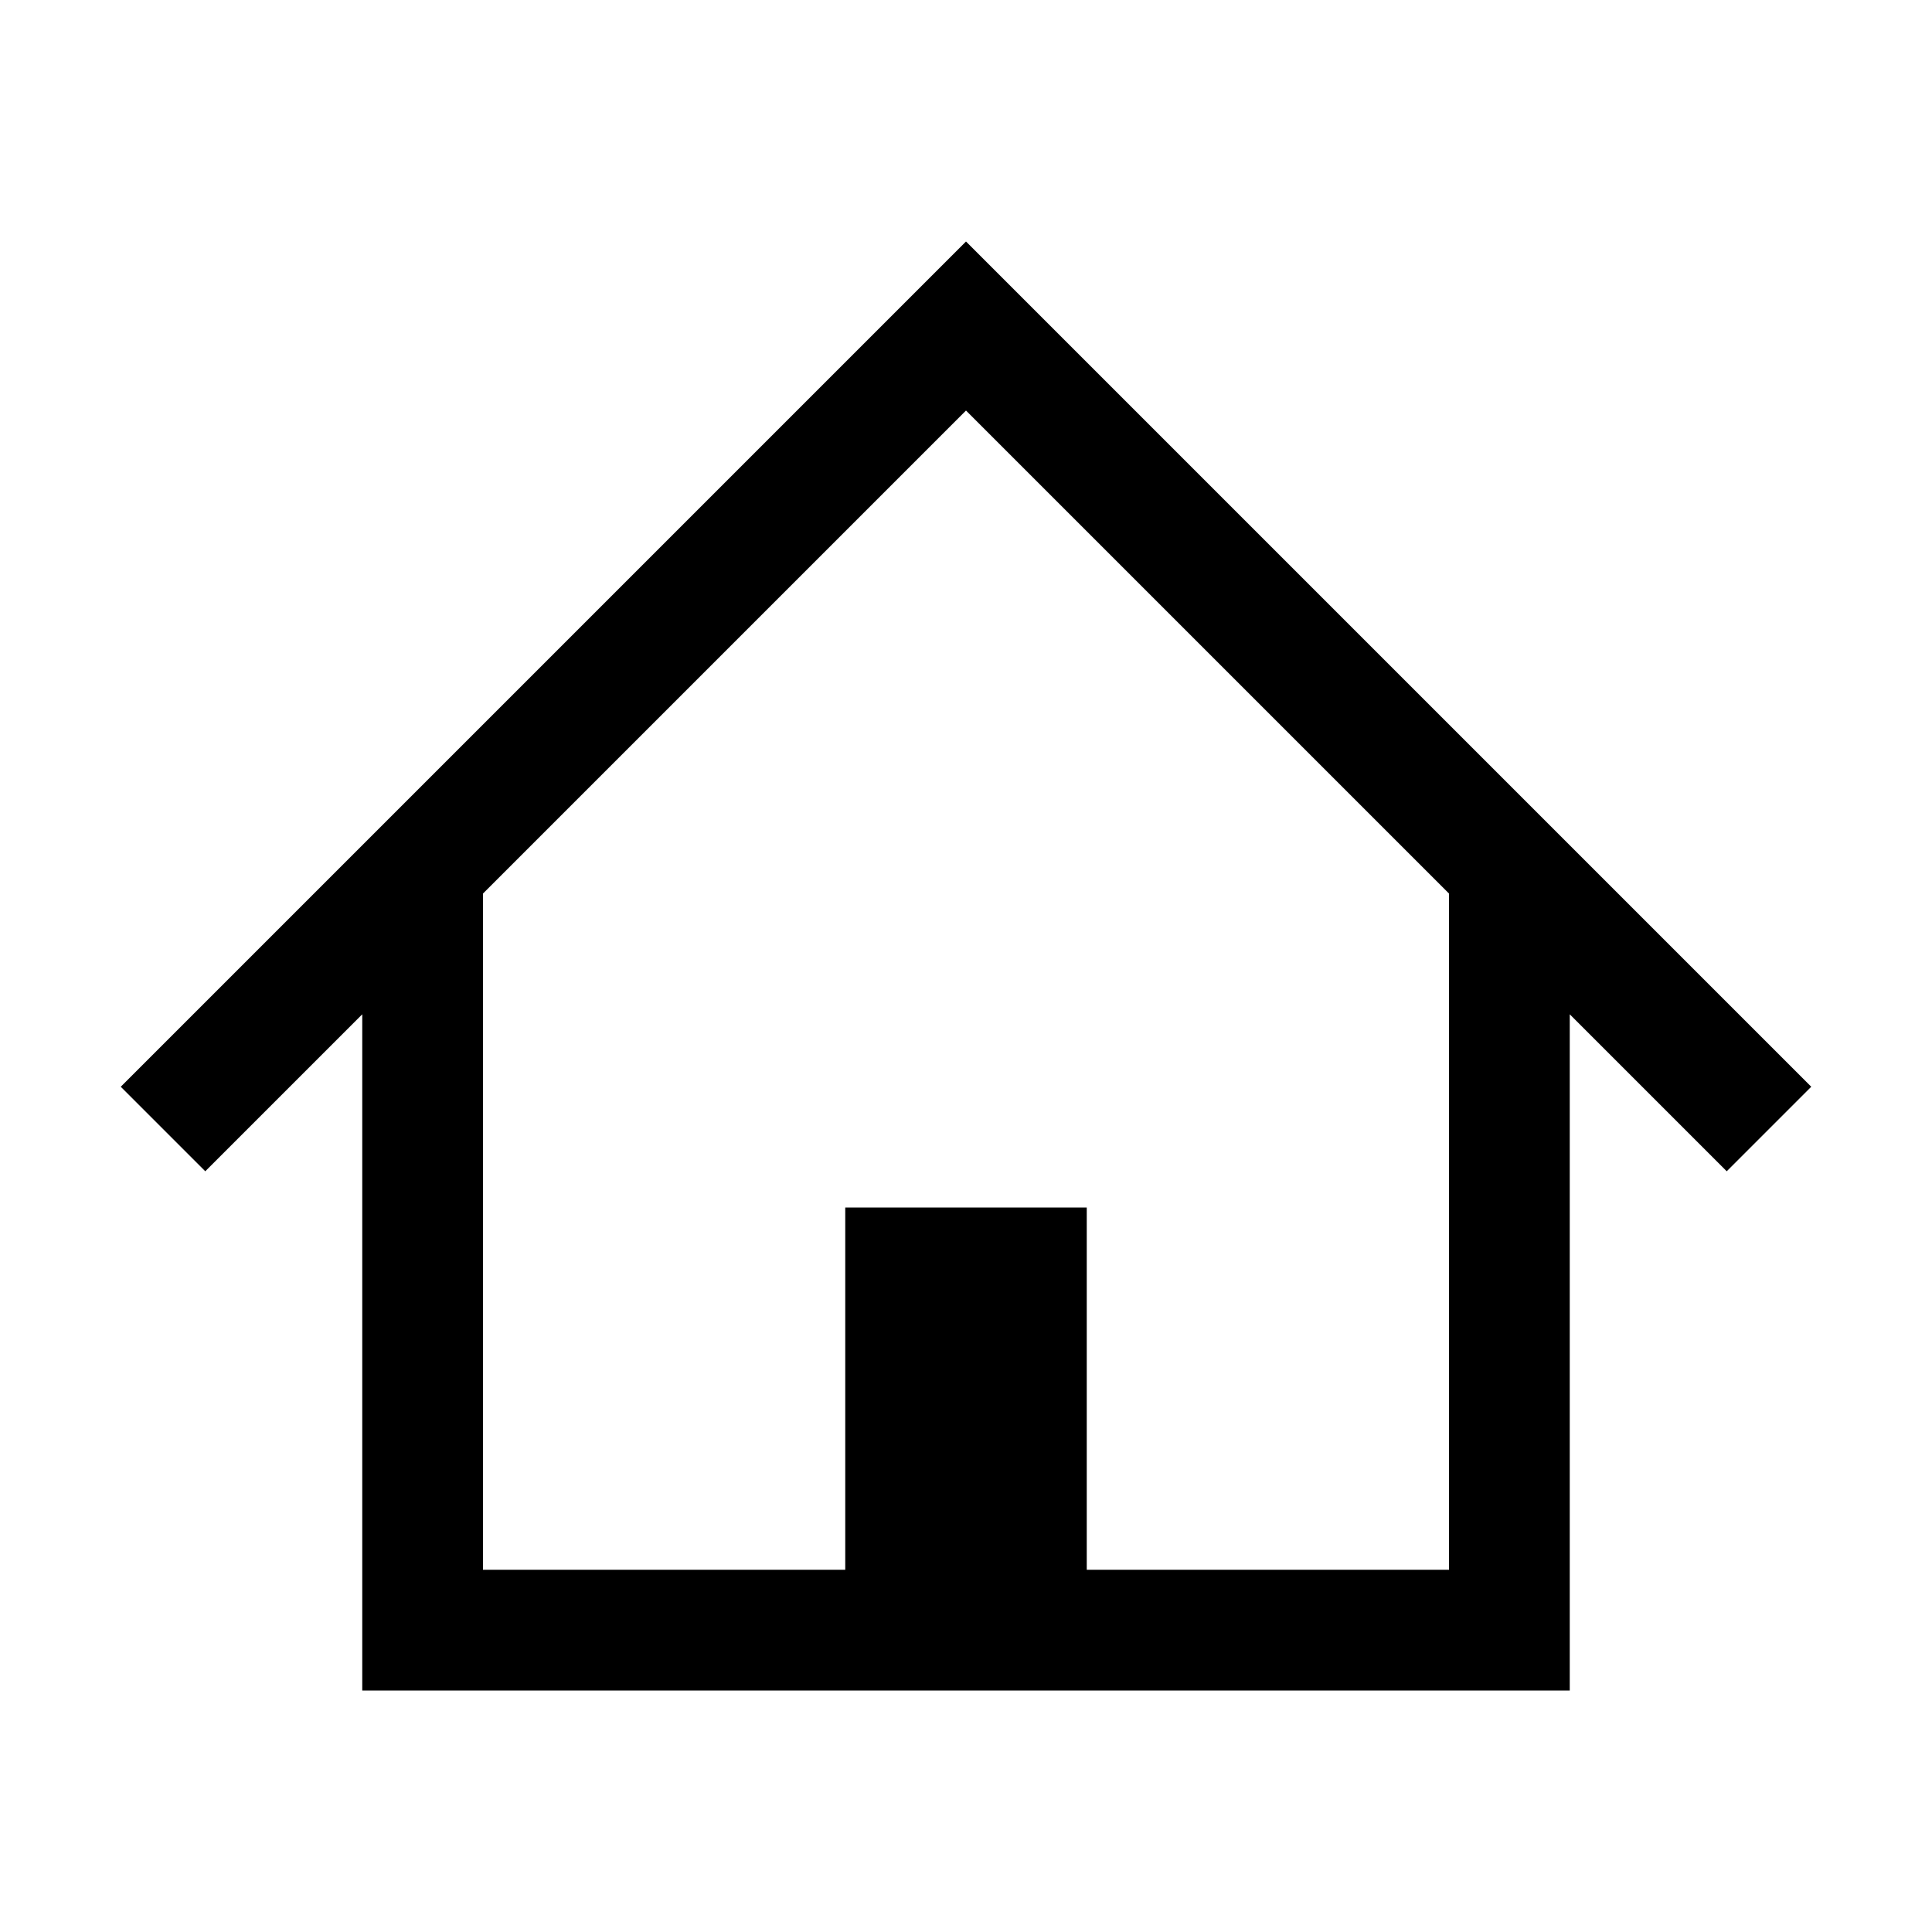 <?xml version="1.0" encoding="utf-8"?>
<!-- Generator: Adobe Illustrator 21.1.0, SVG Export Plug-In . SVG Version: 6.00 Build 0)  -->
<svg version="1.2" baseProfile="tiny" id="go-home" xmlns="http://www.w3.org/2000/svg" xmlns:xlink="http://www.w3.org/1999/xlink"
	 x="0px" y="0px" viewBox="0 0 16 16" overflow="scroll" xml:space="preserve">
<path d="M15,9L8,2L1,9l0.7,0.7L3,8.4V14h10V8.4l1.3,1.3L15,9z M12,13H9v-3H7v3H4V7.4l4-4l4,4V13z"/>
</svg>
